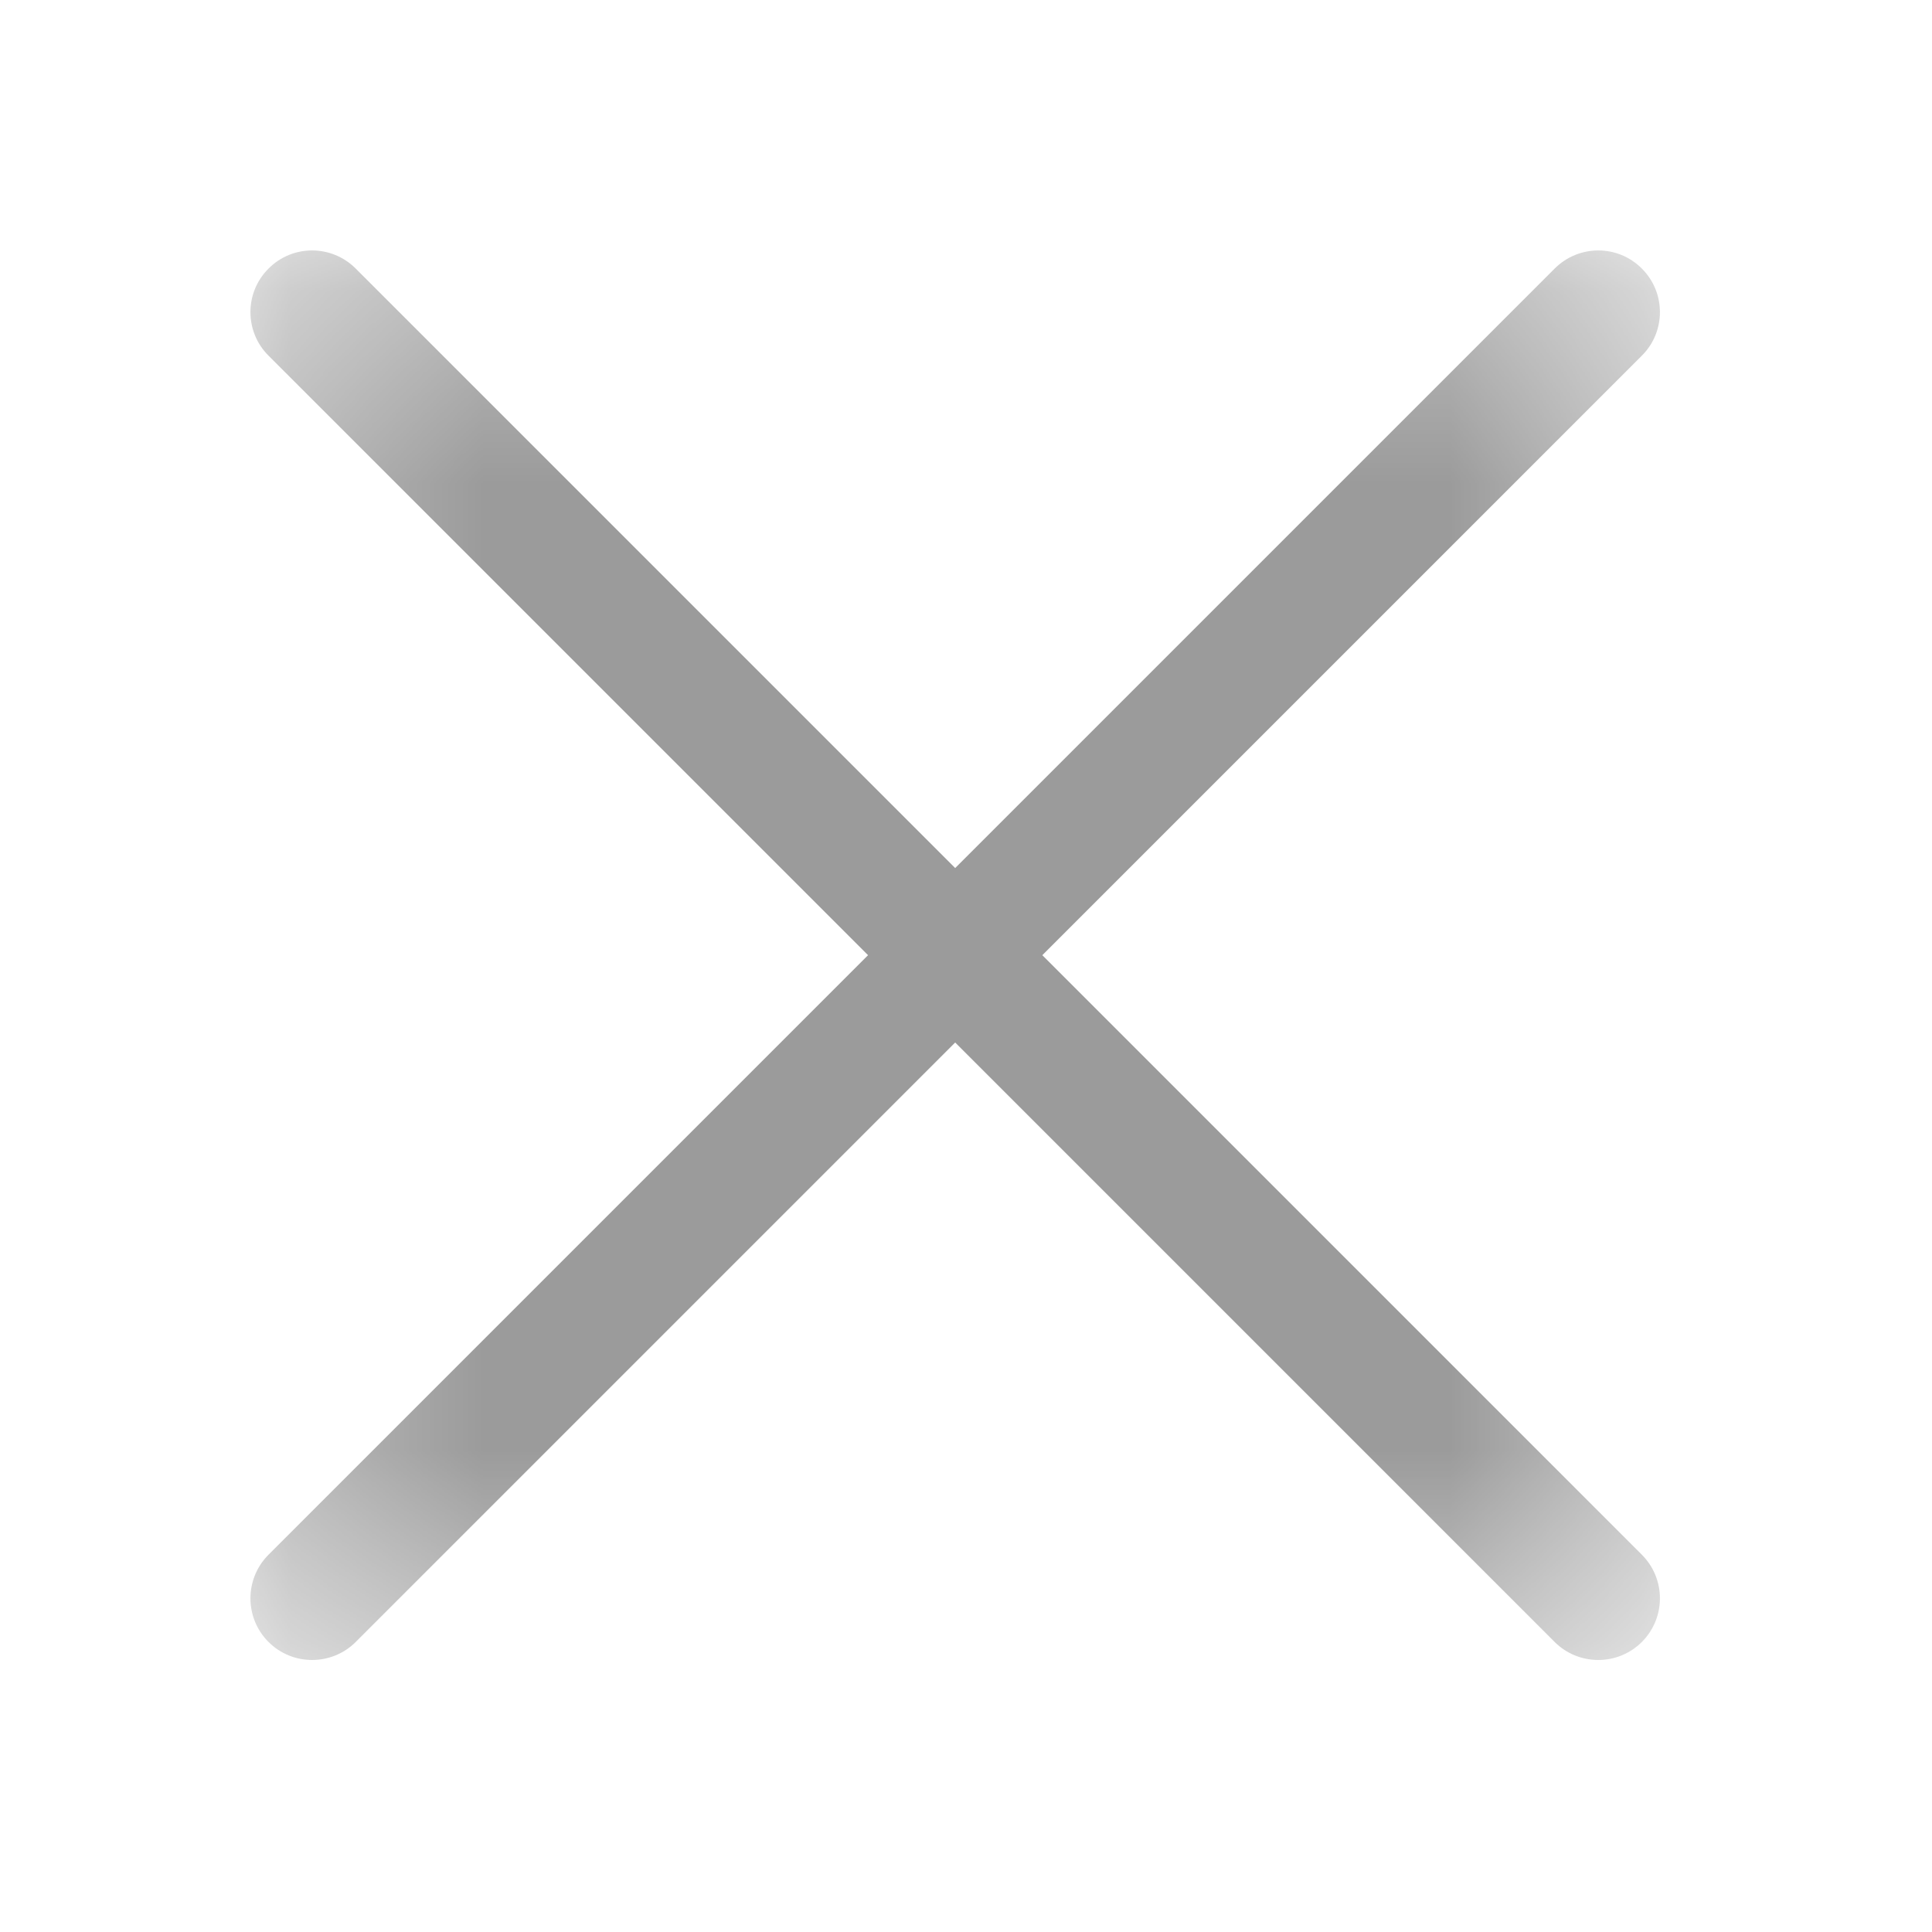 <svg width="10" height="10" viewBox="0 0 10 10" fill="none" xmlns="http://www.w3.org/2000/svg">
<mask id="mask0_440_213" style="mask-type:alpha" maskUnits="userSpaceOnUse" x="1" y="1" width="8" height="8">
<path fill-rule="evenodd" clip-rule="evenodd" d="M1.296 1.296H8.592V8.592H1.296V1.296Z" fill="white"/>
</mask>
<g mask="url(#mask0_440_213)">
<path fill-rule="evenodd" clip-rule="evenodd" d="M5.395 4.944L8.498 1.841C8.623 1.717 8.623 1.514 8.498 1.39C8.374 1.265 8.172 1.265 8.047 1.39L4.944 4.493L1.841 1.39C1.716 1.265 1.514 1.265 1.39 1.39C1.265 1.514 1.265 1.717 1.39 1.841L4.493 4.944L1.39 8.047C1.265 8.172 1.265 8.374 1.39 8.499C1.452 8.561 1.534 8.592 1.615 8.592C1.697 8.592 1.779 8.561 1.841 8.499L4.944 5.396L8.047 8.499C8.109 8.561 8.191 8.592 8.273 8.592C8.354 8.592 8.436 8.561 8.498 8.499C8.623 8.374 8.623 8.172 8.498 8.047L5.395 4.944Z" fill="#9B9B9B"/>
</g>
</svg>
